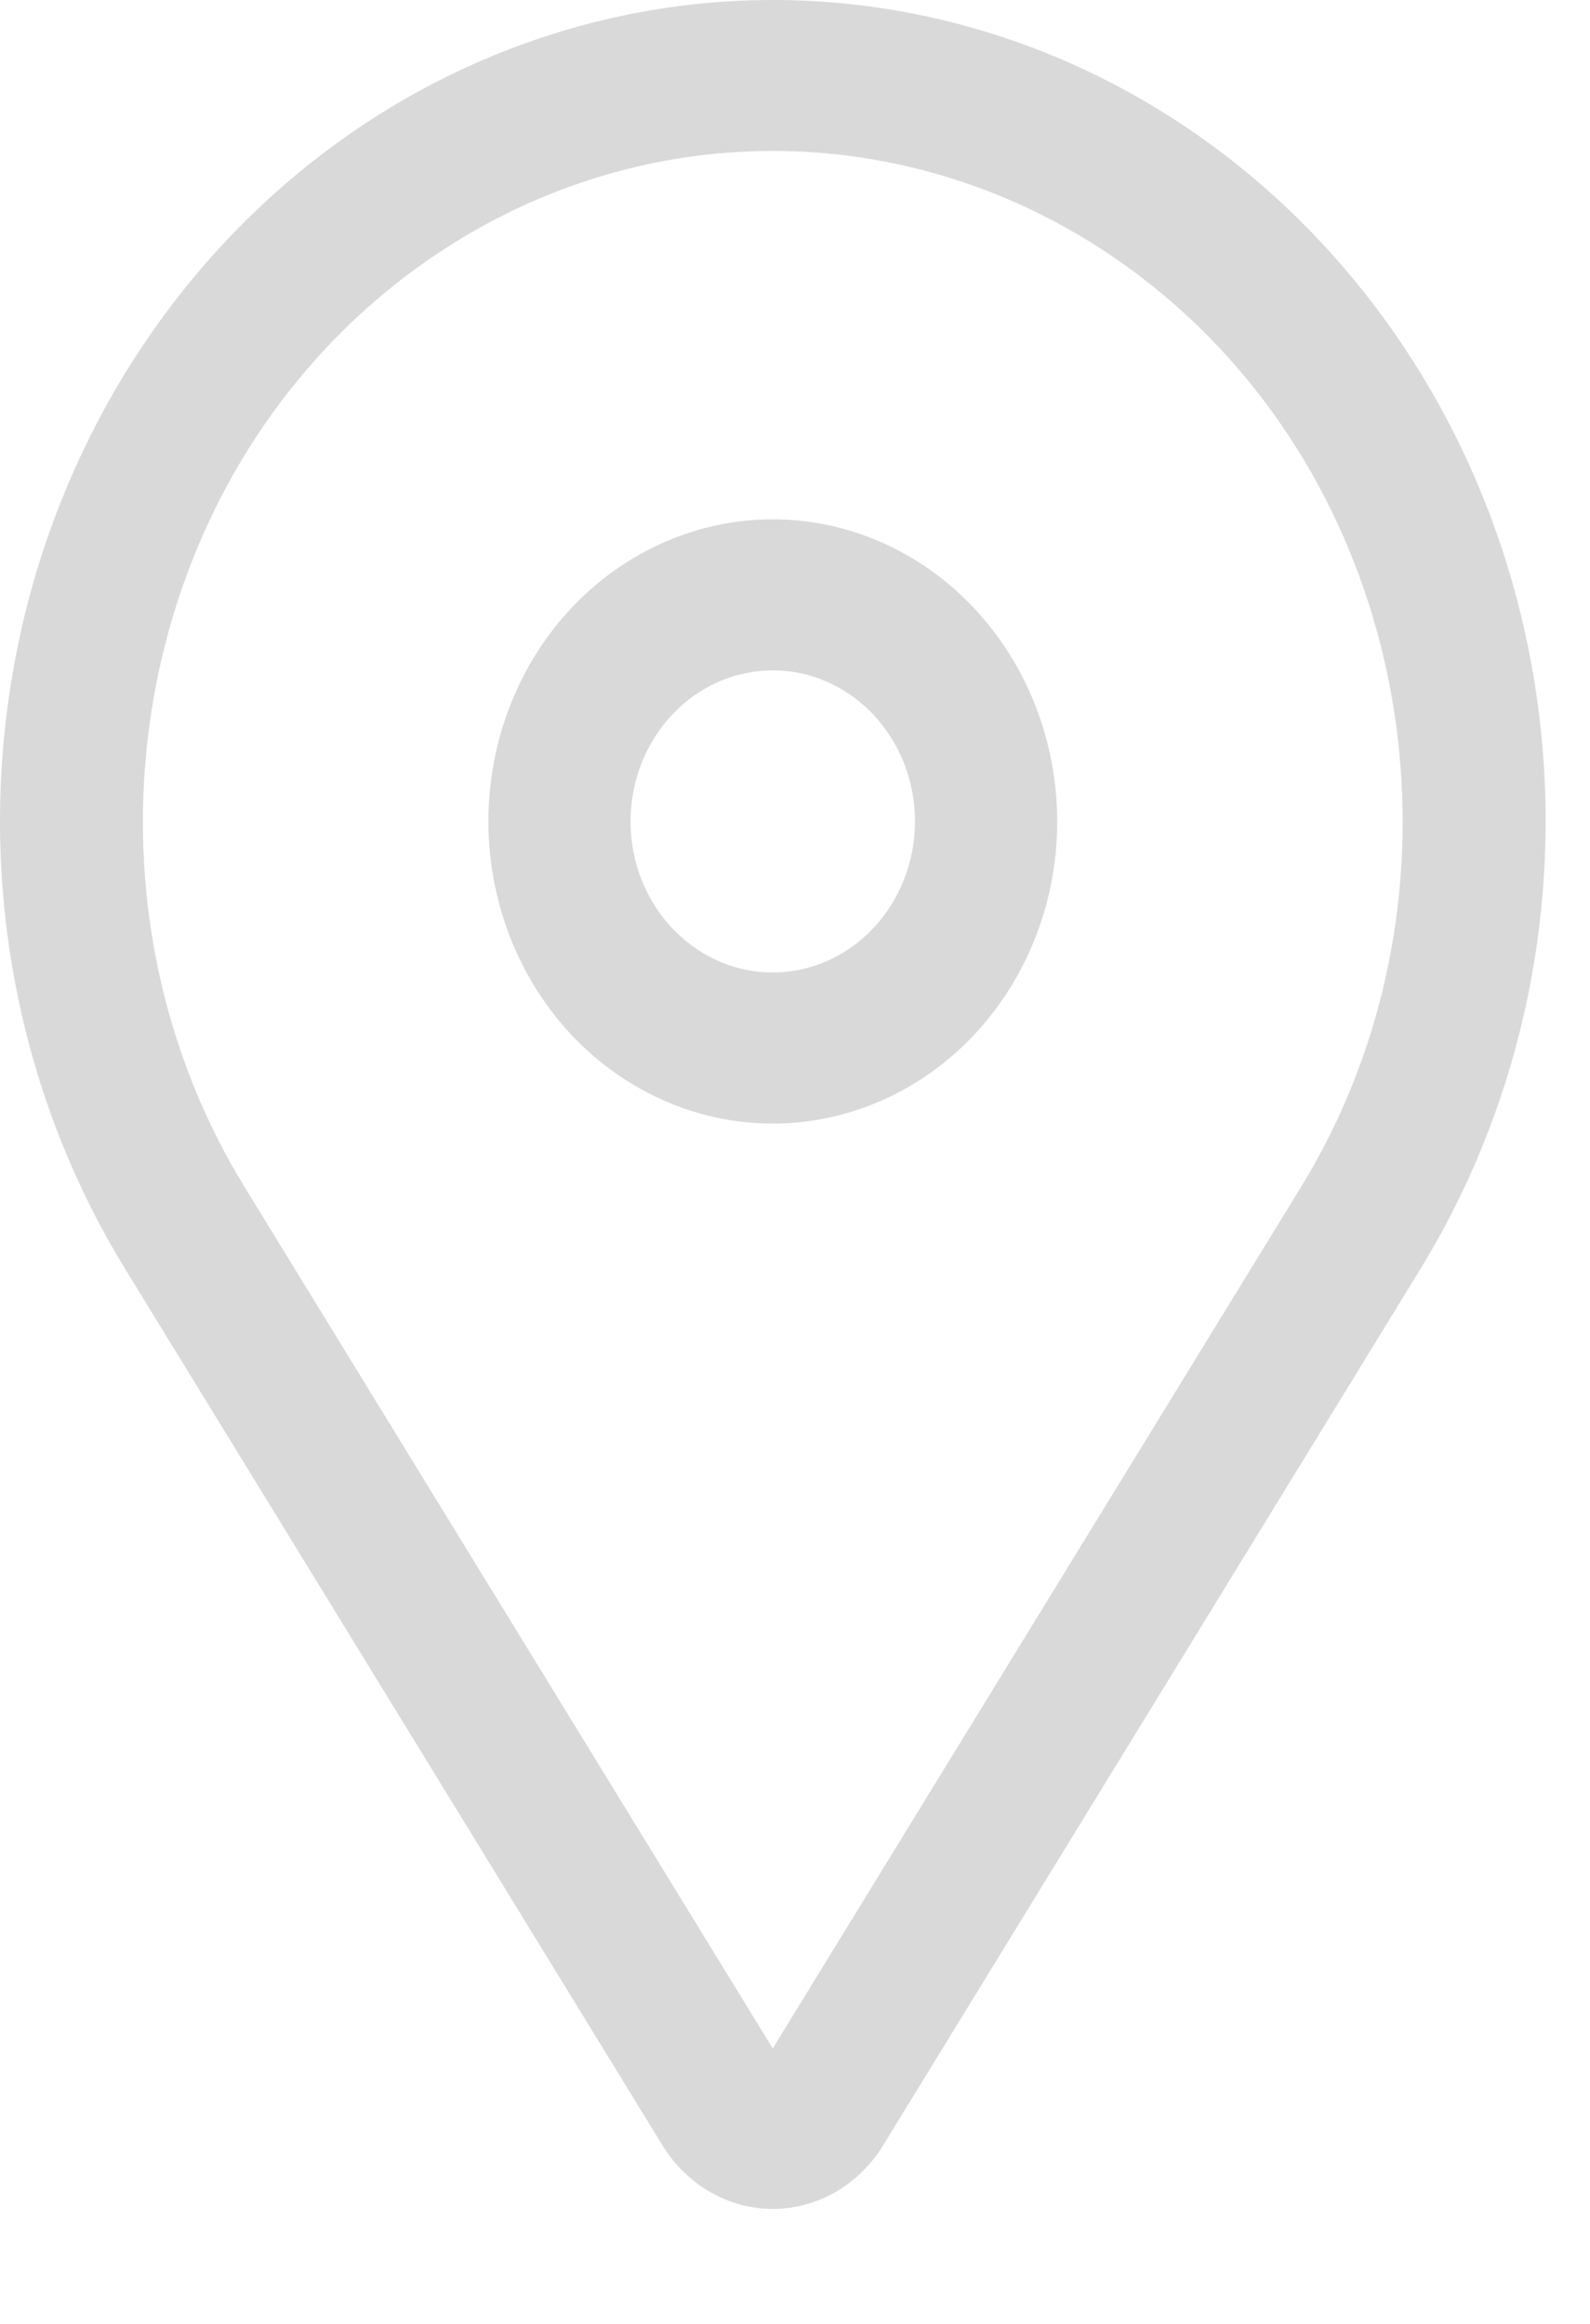 <svg width="13" height="19" viewBox="0 0 13 19" fill="none" xmlns="http://www.w3.org/2000/svg">
<path d="M6.318 4.246C5.859 4.246 5.409 4.391 5.027 4.662C4.644 4.933 4.346 5.319 4.17 5.771C3.994 6.222 3.948 6.719 4.038 7.198C4.128 7.677 4.349 8.117 4.674 8.463C4.999 8.808 5.414 9.043 5.865 9.139C6.316 9.234 6.783 9.185 7.208 8.998C7.633 8.811 7.996 8.495 8.252 8.088C8.507 7.682 8.644 7.205 8.644 6.716C8.643 6.061 8.398 5.433 7.962 4.97C7.526 4.507 6.935 4.246 6.318 4.246ZM6.318 7.951C6.088 7.951 5.864 7.879 5.673 7.743C5.481 7.607 5.332 7.414 5.244 7.189C5.156 6.963 5.133 6.715 5.178 6.475C5.223 6.235 5.334 6.015 5.496 5.843C5.659 5.67 5.866 5.552 6.092 5.505C6.317 5.457 6.551 5.481 6.763 5.575C6.976 5.668 7.157 5.827 7.285 6.03C7.413 6.233 7.481 6.472 7.481 6.716C7.481 7.043 7.358 7.357 7.14 7.589C6.922 7.82 6.627 7.951 6.318 7.951Z" fill="#D9D9D9"/>
<path d="M10.787 1.966C9.682 0.792 8.207 0.095 6.647 0.009C5.087 -0.077 3.552 0.454 2.339 1.499C1.126 2.544 0.32 4.03 0.077 5.669C-0.166 7.309 0.171 8.986 1.024 10.376L5.417 17.541C5.515 17.7 5.648 17.831 5.806 17.922C5.963 18.012 6.139 18.06 6.318 18.06C6.498 18.06 6.674 18.012 6.831 17.922C6.989 17.831 7.122 17.7 7.22 17.541L11.613 10.376C12.404 9.086 12.754 7.547 12.603 6.015C12.453 4.484 11.812 3.054 10.787 1.966ZM10.639 9.702L6.318 16.748L1.998 9.702C0.675 7.545 0.959 4.659 2.672 2.839C3.151 2.33 3.72 1.927 4.345 1.651C4.971 1.376 5.641 1.234 6.318 1.234C6.996 1.234 7.666 1.376 8.292 1.651C8.917 1.927 9.486 2.33 9.965 2.839C11.678 4.659 11.961 7.545 10.639 9.702Z" fill="#D9D9D9"/>
</svg>
